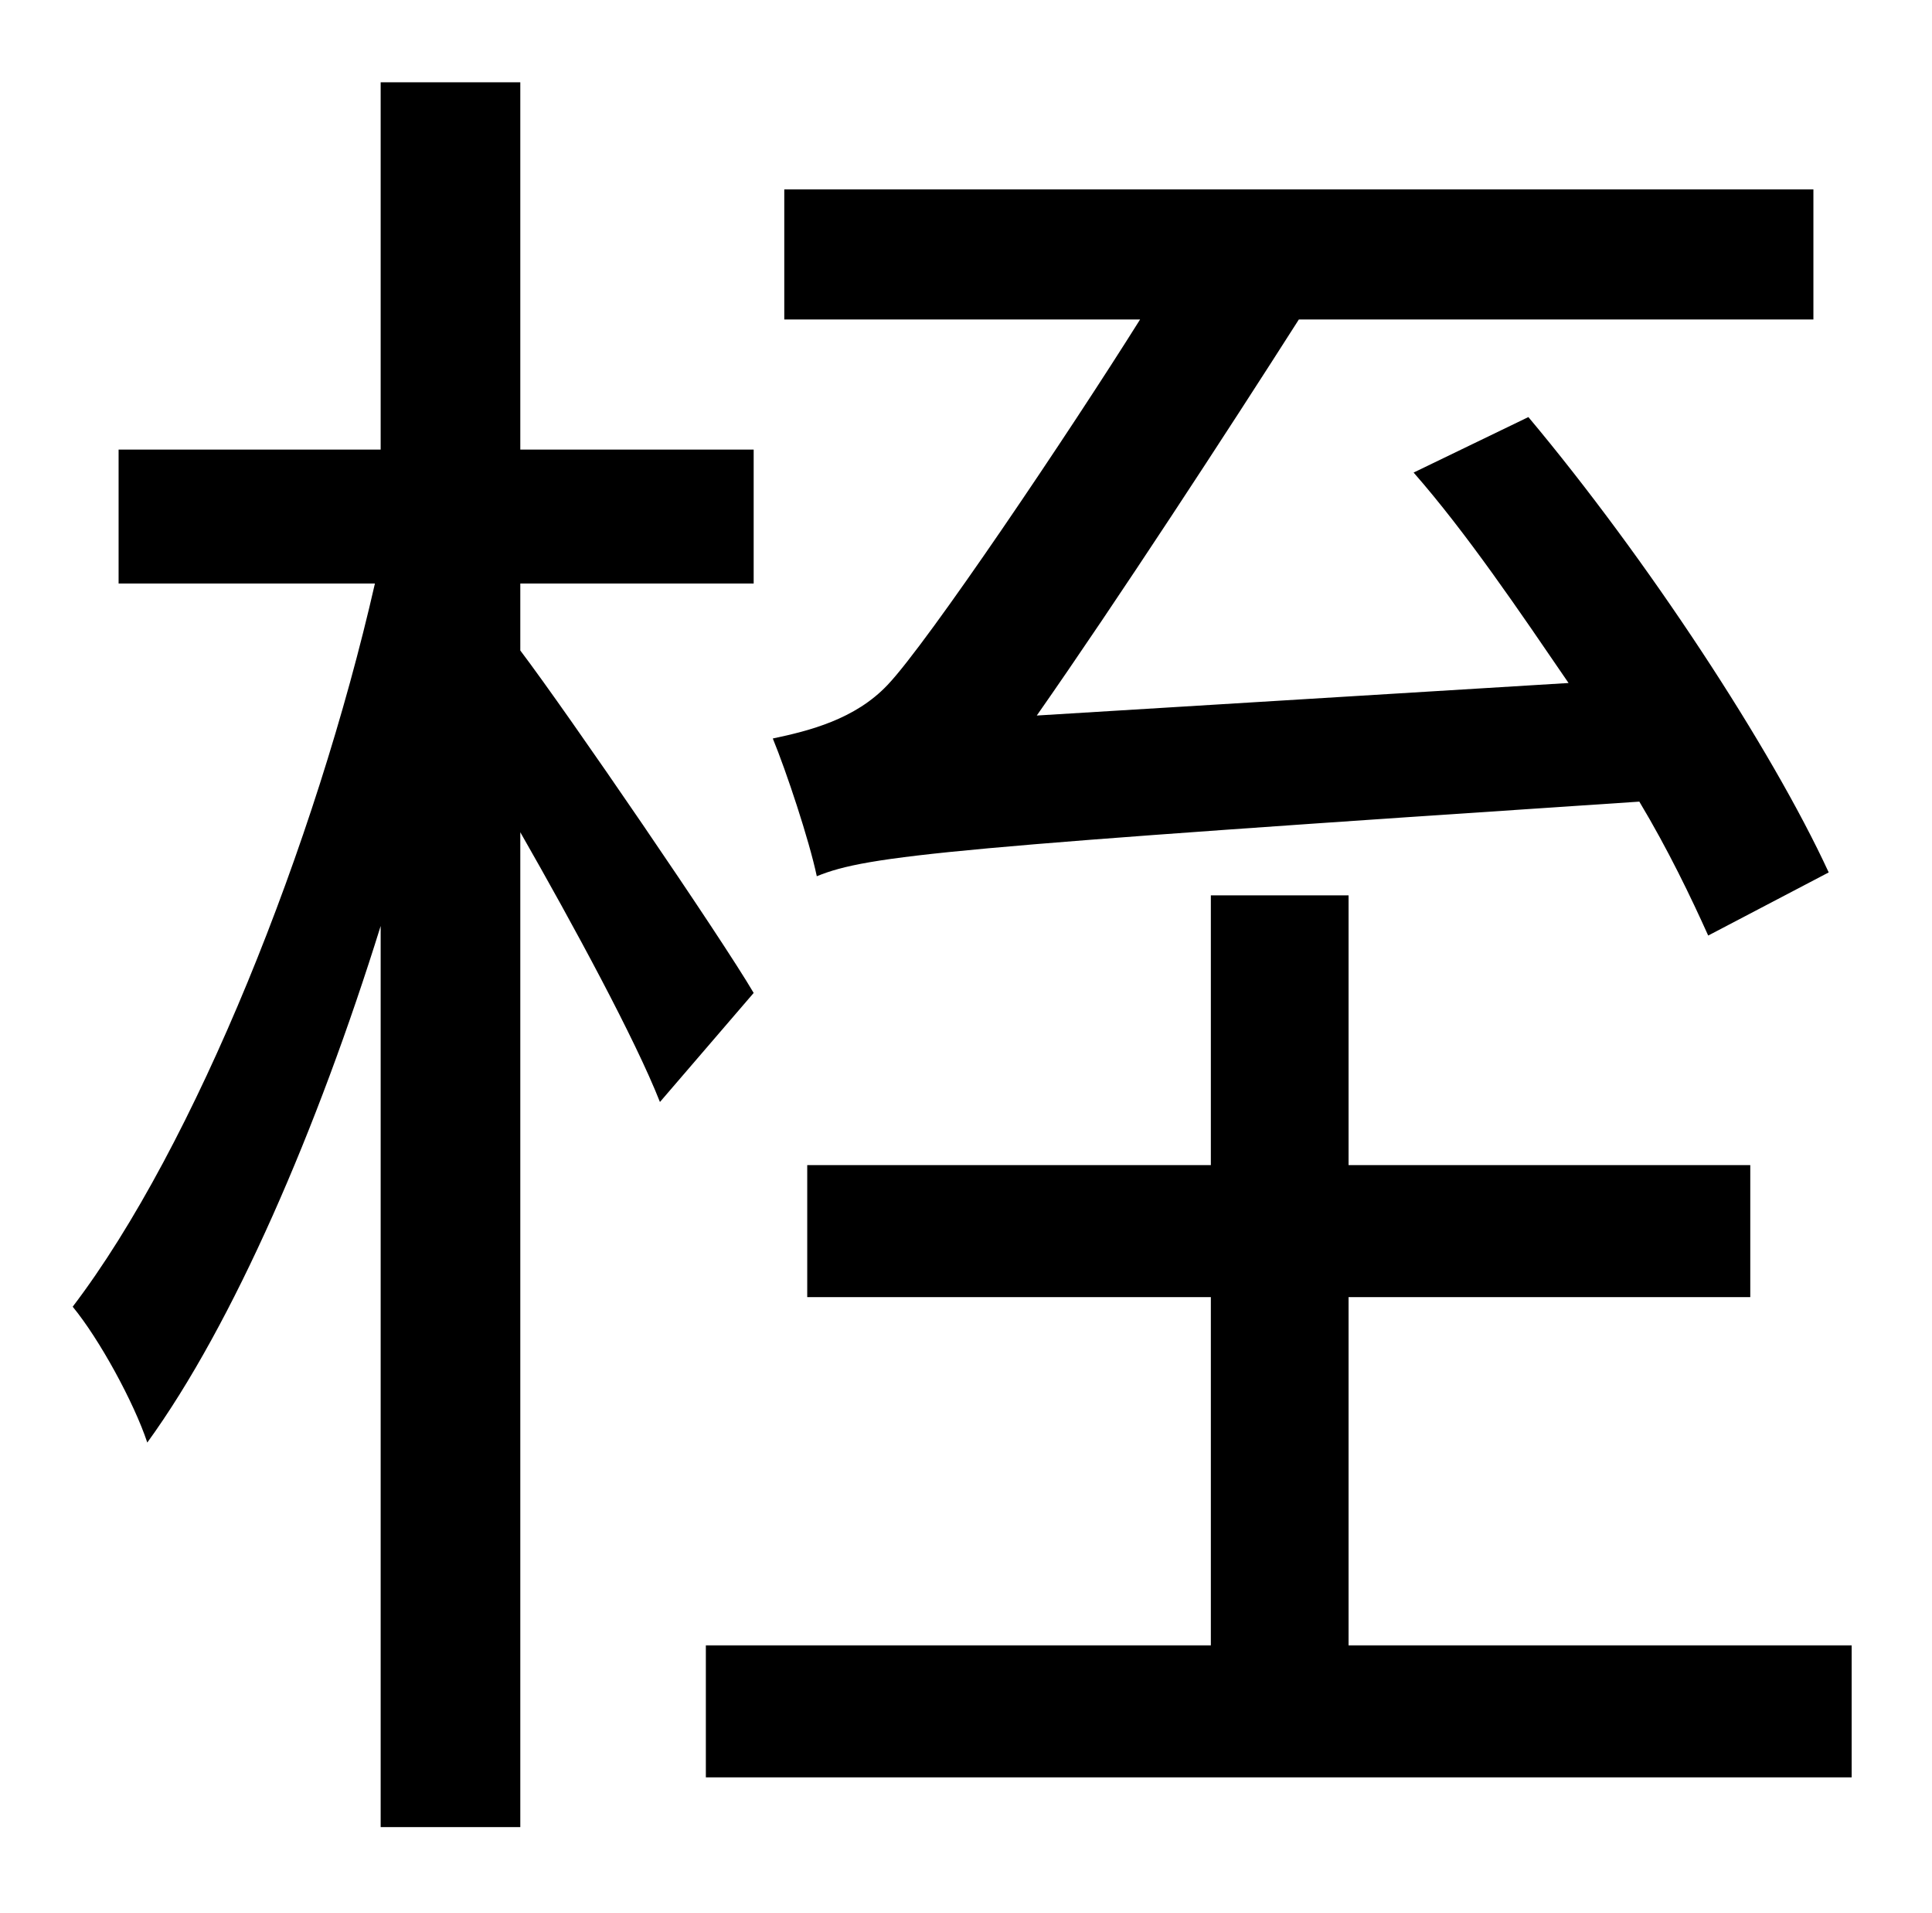 <?xml version="1.0" standalone="no"?>
<!DOCTYPE svg PUBLIC "-//W3C//DTD SVG 1.1//EN" "http://www.w3.org/Graphics/SVG/1.1/DTD/svg11.dtd" >
<svg xmlns="http://www.w3.org/2000/svg" xmlns:xlink="http://www.w3.org/1999/xlink" version="1.1" viewBox="-10 0 1010 1000">
   <path fill="currentColor"
d="M946 456l-63 33c-9 -20 -21 -45 -36 -70c-361 24 -403 28 -430 39c-4 -19 -16 -55 -23 -72c19 -4 43 -10 60 -28c21 -22 95 -132 132 -191h-186v-68h538v68h-269c-37 58 -95 147 -137 207l278 -17c-26 -38 -53 -78 -81 -110l60 -29c62 74 127 173 157 238zM384 519
l-49 57c-13 -33 -45 -92 -73 -141v520h-73v-471c-33 106 -77 208 -122 270c-7 -21 -25 -54 -39 -71c64 -84 127 -242 158 -378h-134v-70h137v-192h73v192h122v70h-122v35c25 33 105 150 122 179zM695 860h263v69h-599v-69h264v-182h-211v-69h211v-141h72v141h210v69h-210
v182z" />
</svg>
